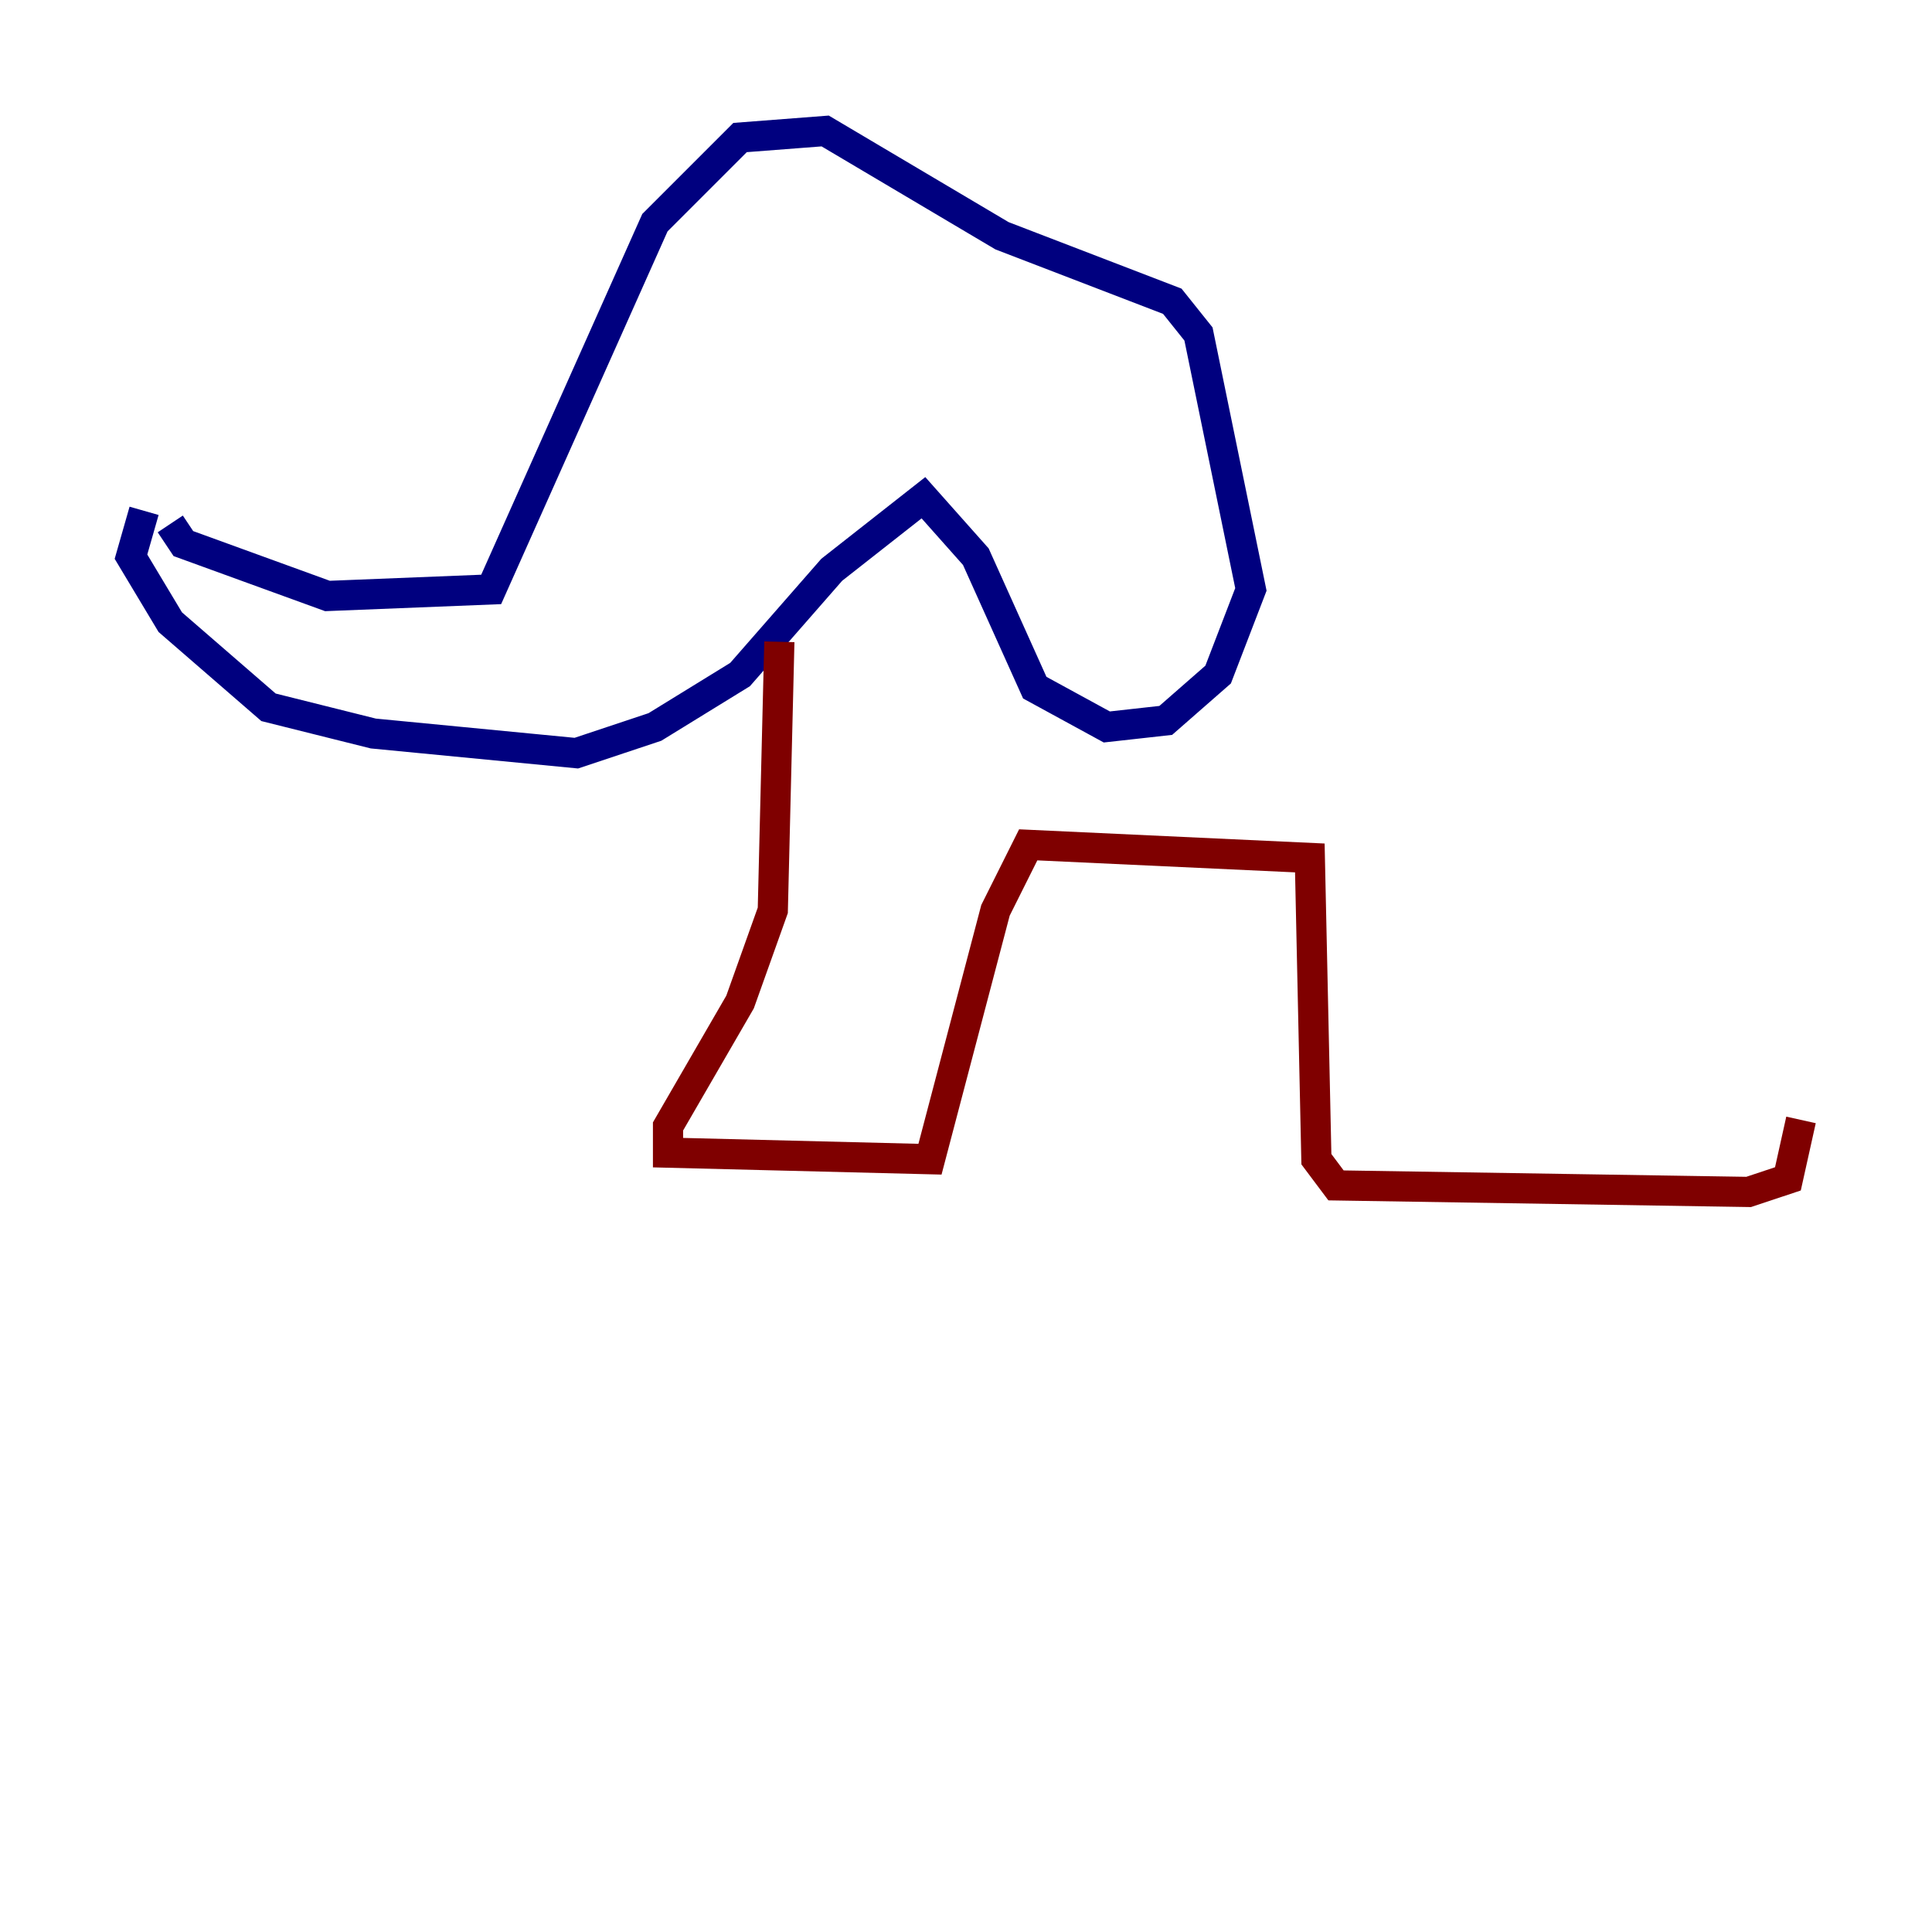 <?xml version="1.0" encoding="utf-8" ?>
<svg baseProfile="tiny" height="128" version="1.2" viewBox="0,0,128,128" width="128" xmlns="http://www.w3.org/2000/svg" xmlns:ev="http://www.w3.org/2001/xml-events" xmlns:xlink="http://www.w3.org/1999/xlink"><defs /><polyline fill="none" points="11.281,34.712 12.149,36.014 21.695,39.485 32.542,39.051 43.39,14.752 49.031,9.112 54.671,8.678 66.386,15.62 77.668,19.959 79.403,22.129 82.875,39.051 80.705,44.691 77.234,47.729 73.329,48.163 68.556,45.559 64.651,36.881 61.18,32.976 55.105,37.749 49.031,44.691 43.39,48.163 38.183,49.898 24.732,48.597 17.79,46.861 11.281,41.22 8.678,36.881 9.546,33.844" stroke="#00007f" stroke-width="2" /><polyline fill="none" points="51.634,42.522 51.2,60.312 49.031,66.386 44.258,74.63 44.258,76.366 61.614,76.8 65.953,60.312 68.122,55.973 86.78,56.841 87.214,76.8 88.515,78.536 115.851,78.969 118.454,78.102 119.322,74.197" stroke="#7f0000" stroke-width="2" /></svg>